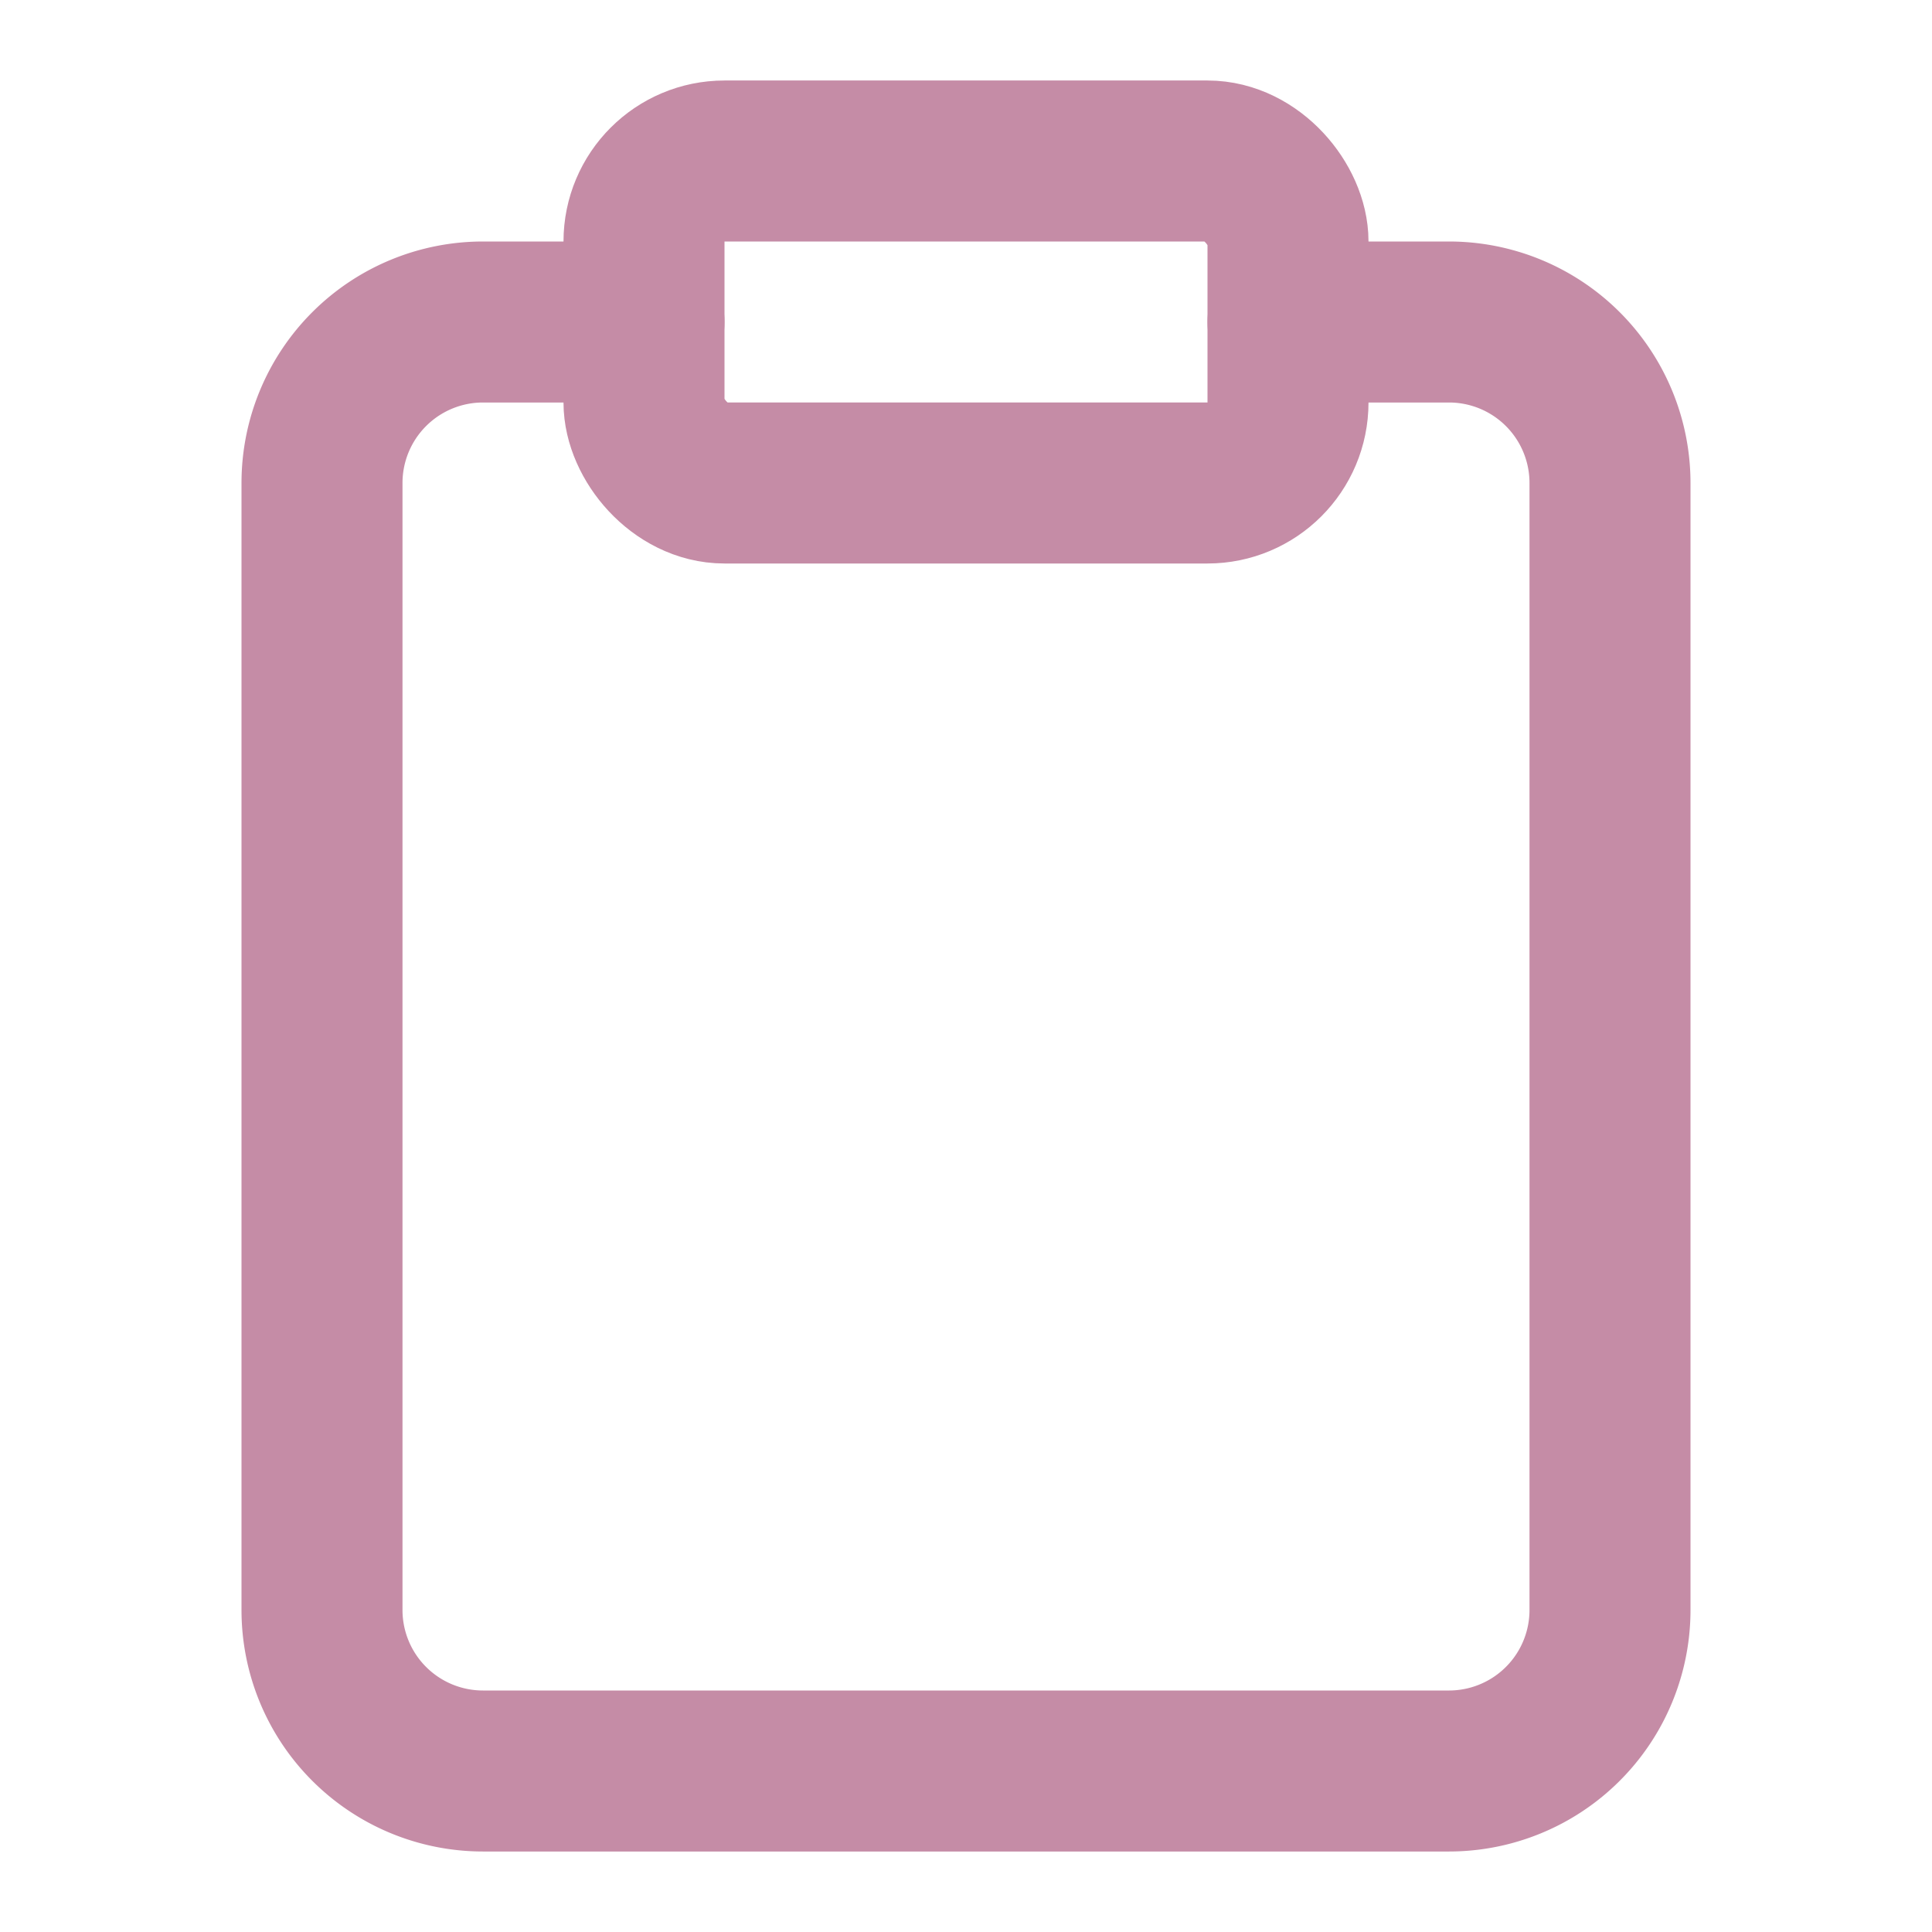<svg xmlns="http://www.w3.org/2000/svg" viewBox="0 0 24 24" fill="none" stroke="#c58ca6" stroke-width="2" stroke-linecap="round" stroke-linejoin="round"><path d="M16 4h2a2 2 0 0 1 2 2v14a2 2 0 0 1-2 2H6a2 2 0 0 1-2-2V6a2 2 0 0 1 2-2h2"></path><rect x="8" y="2" width="8" height="4" rx="1" ry="1"></rect></svg>